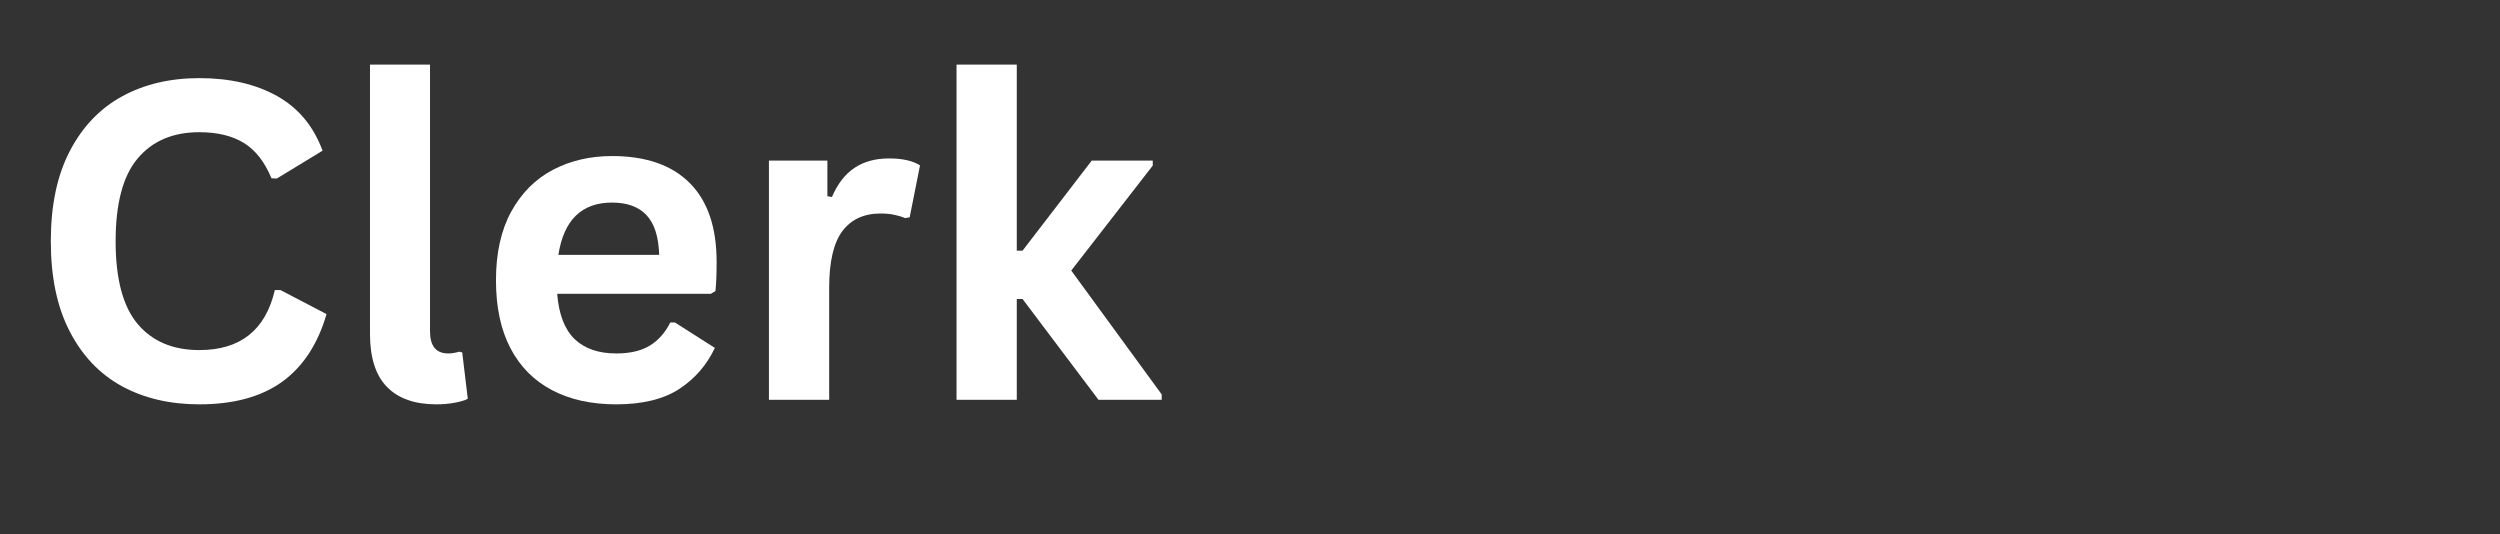 <svg xmlns="http://www.w3.org/2000/svg" xmlns:xlink="http://www.w3.org/1999/xlink" width="262" zoomAndPan="magnify" viewBox="0 0 196.5 42" height="56" preserveAspectRatio="xMidYMid meet" version="1.0"><rect x="0" y="0" width="196.5" height="42" fill="#333333" stroke="none"/><defs><g/></defs><g fill="#ffffff" fill-opacity="1"><g transform="translate(2.041, 31.422)"><g><path d="M 13.625 0.359 C 11.32 0.359 9.297 -0.113 7.547 -1.062 C 5.797 -2.02 4.426 -3.457 3.438 -5.375 C 2.445 -7.289 1.953 -9.648 1.953 -12.453 C 1.953 -15.266 2.445 -17.625 3.438 -19.531 C 4.426 -21.445 5.797 -22.883 7.547 -23.844 C 9.297 -24.801 11.32 -25.281 13.625 -25.281 C 16.02 -25.281 18.055 -24.812 19.734 -23.875 C 21.41 -22.938 22.602 -21.504 23.312 -19.578 L 19.719 -17.391 L 19.297 -17.406 C 18.766 -18.695 18.039 -19.625 17.125 -20.188 C 16.207 -20.75 15.039 -21.031 13.625 -21.031 C 11.551 -21.031 9.938 -20.344 8.781 -18.969 C 7.625 -17.602 7.047 -15.43 7.047 -12.453 C 7.047 -9.492 7.625 -7.328 8.781 -5.953 C 9.938 -4.586 11.551 -3.906 13.625 -3.906 C 16.852 -3.906 18.832 -5.477 19.562 -8.625 L 20 -8.625 L 23.625 -6.734 C 22.938 -4.367 21.77 -2.594 20.125 -1.406 C 18.477 -0.227 16.312 0.359 13.625 0.359 Z M 13.625 0.359 "/></g></g><g transform="translate(26.487, 31.422)"><g><path d="M 7.812 0.359 C 6.113 0.359 4.816 -0.098 3.922 -1.016 C 3.035 -1.93 2.594 -3.32 2.594 -5.188 L 2.594 -26.344 L 7.312 -26.344 L 7.312 -5.375 C 7.312 -4.219 7.789 -3.641 8.75 -3.641 C 9.02 -3.641 9.305 -3.688 9.609 -3.781 L 9.844 -3.719 L 10.281 -0.078 C 10.02 0.055 9.672 0.16 9.234 0.234 C 8.805 0.316 8.332 0.359 7.812 0.359 Z M 7.812 0.359 "/></g></g><g transform="translate(37.295, 31.422)"><g><path d="M 18.578 -8.328 L 6.5 -8.328 C 6.633 -6.691 7.098 -5.5 7.891 -4.75 C 8.68 -4.008 9.766 -3.641 11.141 -3.641 C 12.223 -3.641 13.098 -3.844 13.766 -4.25 C 14.441 -4.656 14.984 -5.266 15.391 -6.078 L 15.75 -6.078 L 18.891 -4.078 C 18.273 -2.754 17.348 -1.68 16.109 -0.859 C 14.867 -0.047 13.211 0.359 11.141 0.359 C 9.203 0.359 7.523 -0.008 6.109 -0.75 C 4.691 -1.488 3.598 -2.586 2.828 -4.047 C 2.066 -5.504 1.688 -7.285 1.688 -9.391 C 1.688 -11.523 2.086 -13.328 2.891 -14.797 C 3.703 -16.266 4.797 -17.359 6.172 -18.078 C 7.547 -18.797 9.094 -19.156 10.812 -19.156 C 13.469 -19.156 15.5 -18.453 16.906 -17.047 C 18.32 -15.641 19.031 -13.57 19.031 -10.844 C 19.031 -9.852 19 -9.086 18.938 -8.547 Z M 14.516 -11.391 C 14.473 -12.816 14.141 -13.859 13.516 -14.516 C 12.898 -15.172 12 -15.5 10.812 -15.5 C 8.426 -15.5 7.02 -14.129 6.594 -11.391 Z M 14.516 -11.391 "/></g></g><g transform="translate(57.735, 31.422)"><g><path d="M 2.703 0 L 2.703 -18.797 L 7.297 -18.797 L 7.297 -16 L 7.656 -15.938 C 8.102 -16.977 8.695 -17.742 9.438 -18.234 C 10.176 -18.723 11.078 -18.969 12.141 -18.969 C 13.203 -18.969 14.016 -18.785 14.578 -18.422 L 13.766 -14.344 L 13.406 -14.281 C 13.102 -14.406 12.805 -14.492 12.516 -14.547 C 12.234 -14.609 11.891 -14.641 11.484 -14.641 C 10.172 -14.641 9.164 -14.176 8.469 -13.25 C 7.781 -12.32 7.438 -10.836 7.438 -8.797 L 7.438 0 Z M 2.703 0 "/></g></g><g transform="translate(72.481, 31.422)"><g><path d="M 2.703 0 L 2.703 -26.344 L 7.438 -26.344 L 7.438 -11.719 L 7.891 -11.719 L 13.328 -18.797 L 18.125 -18.797 L 18.125 -18.406 L 11.719 -10.156 L 18.828 -0.422 L 18.828 0 L 13.859 0 L 7.891 -7.922 L 7.438 -7.922 L 7.438 0 Z M 2.703 0 "/></g></g></g></svg>
